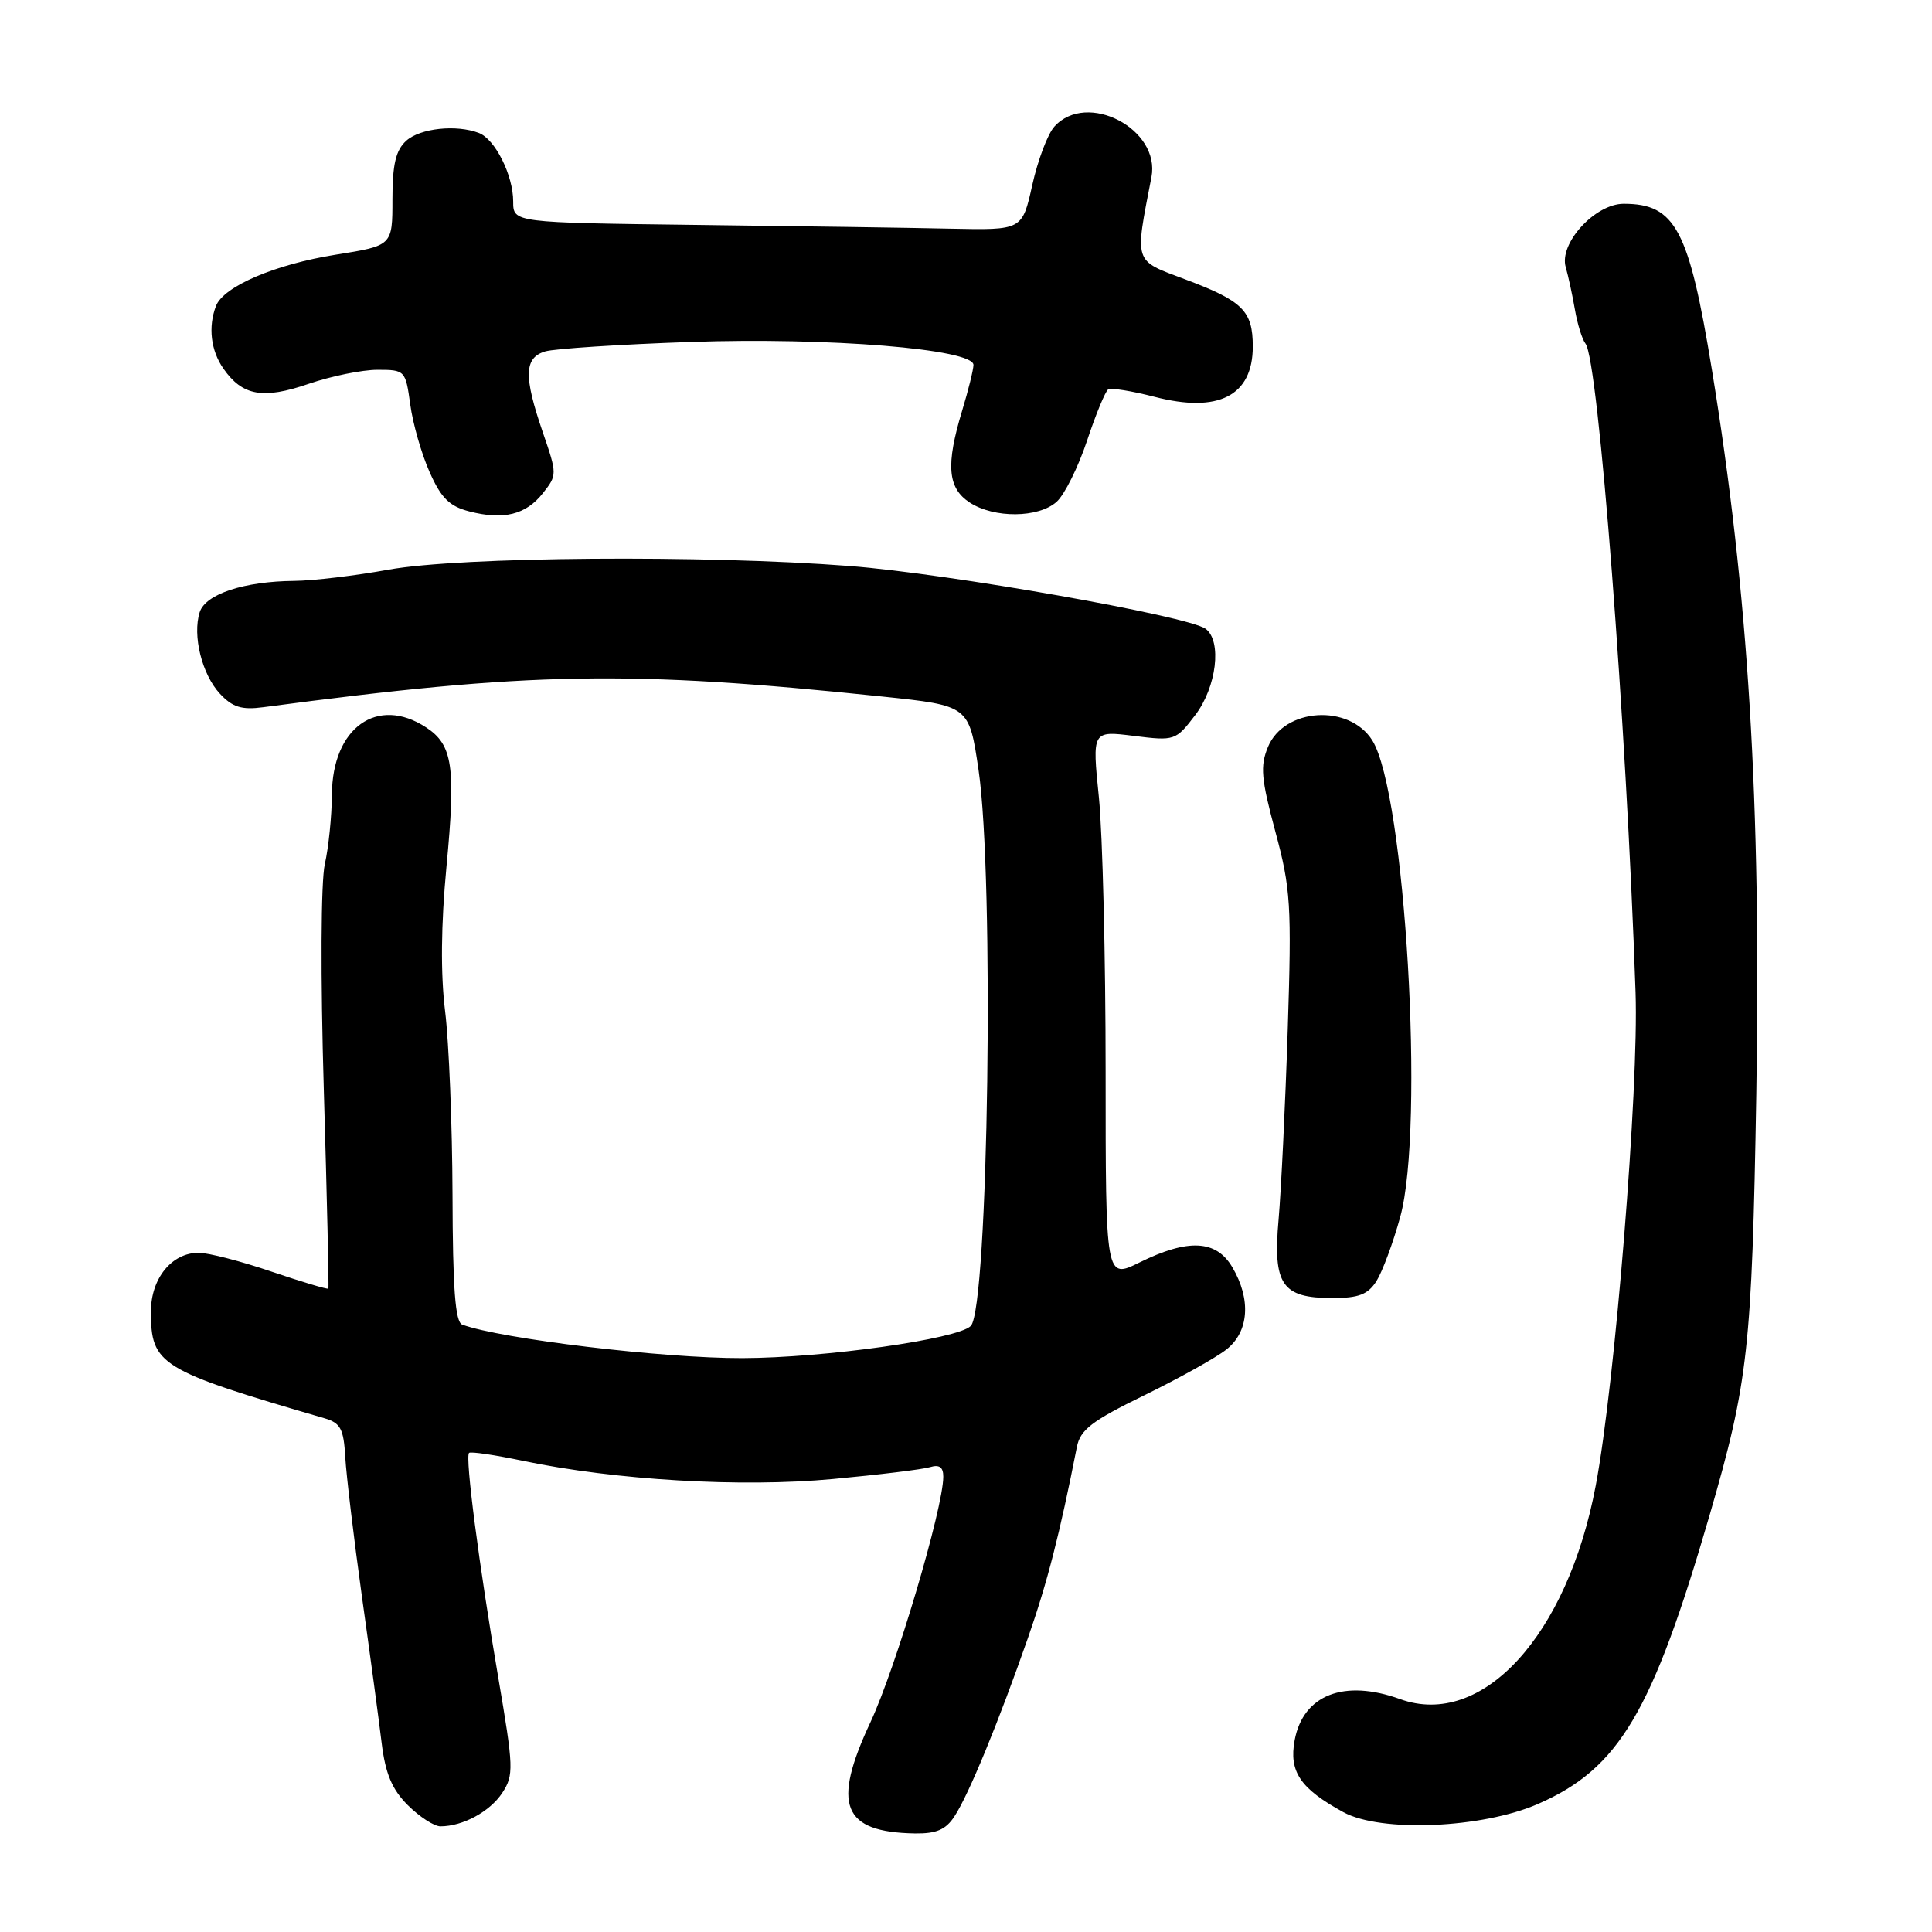 <?xml version="1.0" encoding="UTF-8" standalone="no"?>
<!DOCTYPE svg PUBLIC "-//W3C//DTD SVG 1.1//EN" "http://www.w3.org/Graphics/SVG/1.1/DTD/svg11.dtd" >
<svg xmlns="http://www.w3.org/2000/svg" xmlns:xlink="http://www.w3.org/1999/xlink" version="1.1" viewBox="0 0 256 256">
 <g >
 <path fill="currentColor"
d=" M 126.47 240.68 C 128.36 237.81 132.31 228.20 136.22 217.00 C 138.79 209.63 140.41 203.31 142.69 191.74 C 143.14 189.45 144.65 188.29 151.61 184.89 C 156.22 182.64 161.12 179.91 162.50 178.82 C 165.50 176.47 165.81 172.17 163.28 167.90 C 161.15 164.29 157.44 164.10 151.00 167.28 C 146.50 169.50 146.50 169.50 146.50 142.00 C 146.50 126.88 146.10 110.52 145.61 105.66 C 144.71 96.82 144.71 96.82 150.23 97.51 C 155.66 98.19 155.79 98.14 158.37 94.76 C 161.21 91.04 161.94 84.94 159.75 83.32 C 157.45 81.62 125.67 76.01 112.60 75.00 C 93.37 73.51 61.02 73.76 51.50 75.48 C 47.10 76.28 41.48 76.95 39.00 76.97 C 32.33 77.03 27.22 78.72 26.46 81.12 C 25.48 84.21 26.76 89.36 29.14 91.92 C 30.81 93.71 32.01 94.09 34.88 93.71 C 70.37 89.01 83.29 88.78 116.95 92.30 C 128.40 93.50 128.40 93.50 129.66 102.00 C 131.77 116.26 130.97 173.36 128.63 175.70 C 126.89 177.44 109.24 179.93 98.35 179.96 C 87.91 179.99 66.41 177.42 61.25 175.52 C 60.32 175.18 59.99 170.76 59.96 158.28 C 59.93 149.05 59.49 138.12 58.98 134.00 C 58.37 129.05 58.43 122.53 59.16 114.84 C 60.42 101.59 59.99 98.70 56.47 96.39 C 50.00 92.15 44.02 96.42 43.98 105.31 C 43.96 108.16 43.54 112.30 43.04 114.50 C 42.52 116.82 42.46 129.39 42.91 144.50 C 43.33 158.80 43.60 170.61 43.51 170.75 C 43.42 170.88 40.03 169.87 35.99 168.50 C 31.95 167.12 27.60 166.00 26.32 166.00 C 22.76 166.00 20.00 169.40 20.00 173.78 C 20.00 180.86 21.09 181.54 43.00 187.93 C 45.12 188.55 45.54 189.32 45.75 193.08 C 45.89 195.51 46.88 203.80 47.95 211.50 C 49.03 219.20 50.21 227.95 50.57 230.95 C 51.07 235.03 51.94 237.10 54.04 239.20 C 55.59 240.74 57.53 242.00 58.36 242.00 C 61.32 242.00 64.92 240.05 66.55 237.57 C 68.10 235.20 68.06 234.24 66.02 222.27 C 63.48 207.43 61.61 193.06 62.15 192.52 C 62.35 192.31 65.60 192.79 69.35 193.58 C 81.54 196.13 98.21 197.11 110.33 195.98 C 116.47 195.41 122.29 194.70 123.25 194.40 C 124.47 194.03 125.00 194.41 124.99 195.68 C 124.98 199.85 118.68 221.06 115.35 228.18 C 110.19 239.20 111.61 242.77 121.23 242.94 C 124.06 242.98 125.32 242.45 126.47 240.68 Z  M 203.78 239.04 C 214.53 234.34 218.92 226.95 226.55 200.70 C 231.65 183.13 232.14 178.72 232.72 145.00 C 233.38 106.36 231.68 78.58 226.84 49.02 C 223.79 30.38 222.00 27.00 215.15 27.00 C 211.35 27.00 206.54 32.26 207.47 35.41 C 207.80 36.56 208.35 39.08 208.68 41.00 C 209.01 42.92 209.64 44.97 210.09 45.54 C 211.80 47.74 215.49 95.54 216.72 131.50 C 217.16 144.19 214.00 183.35 211.44 196.86 C 207.69 216.75 196.39 229.07 185.52 225.14 C 178.10 222.46 172.68 224.57 171.55 230.58 C 170.77 234.75 172.29 237.00 178.00 240.12 C 182.97 242.84 196.38 242.27 203.78 239.04 Z  M 182.39 169.75 C 183.17 168.51 184.60 164.68 185.54 161.24 C 188.81 149.40 186.21 105.10 181.84 98.11 C 178.79 93.24 170.16 93.78 168.01 98.98 C 166.96 101.52 167.11 103.20 168.99 110.19 C 171.03 117.75 171.16 119.89 170.63 136.46 C 170.31 146.38 169.76 157.68 169.42 161.58 C 168.65 170.24 169.86 172.00 176.55 172.00 C 180.03 172.00 181.26 171.53 182.39 169.75 Z  M 71.95 65.33 C 73.83 62.95 73.83 62.82 71.93 57.30 C 69.37 49.85 69.44 47.40 72.25 46.56 C 73.49 46.20 82.17 45.63 91.54 45.31 C 109.76 44.68 129.01 46.25 128.99 48.36 C 128.98 48.99 128.31 51.71 127.49 54.41 C 125.31 61.60 125.56 64.66 128.48 66.58 C 131.72 68.70 137.62 68.65 140.02 66.48 C 141.06 65.54 142.87 61.90 144.04 58.39 C 145.20 54.89 146.47 51.83 146.84 51.60 C 147.22 51.36 149.98 51.81 152.98 52.58 C 161.45 54.78 166.00 52.45 166.00 45.92 C 166.00 41.18 164.68 39.87 156.97 36.99 C 150.17 34.44 150.34 34.97 152.57 23.48 C 153.81 17.10 144.03 11.99 139.71 16.77 C 138.83 17.74 137.51 21.23 136.78 24.52 C 135.45 30.50 135.45 30.50 125.97 30.30 C 120.76 30.18 105.59 29.96 92.25 29.80 C 68.00 29.50 68.00 29.50 68.00 26.70 C 68.00 23.22 65.61 18.45 63.46 17.62 C 60.46 16.47 55.67 16.99 53.83 18.65 C 52.44 19.91 52.00 21.77 52.00 26.43 C 52.00 32.55 52.00 32.55 44.53 33.74 C 36.46 35.02 29.62 37.95 28.62 40.54 C 27.56 43.31 27.93 46.46 29.61 48.85 C 32.13 52.46 34.85 52.94 40.90 50.86 C 43.88 49.84 47.98 49.00 50.02 49.00 C 53.67 49.00 53.74 49.08 54.36 53.59 C 54.70 56.12 55.85 60.14 56.92 62.54 C 58.44 65.98 59.54 67.08 62.17 67.76 C 66.73 68.94 69.69 68.21 71.95 65.33 Z "/>
</g>
</svg>